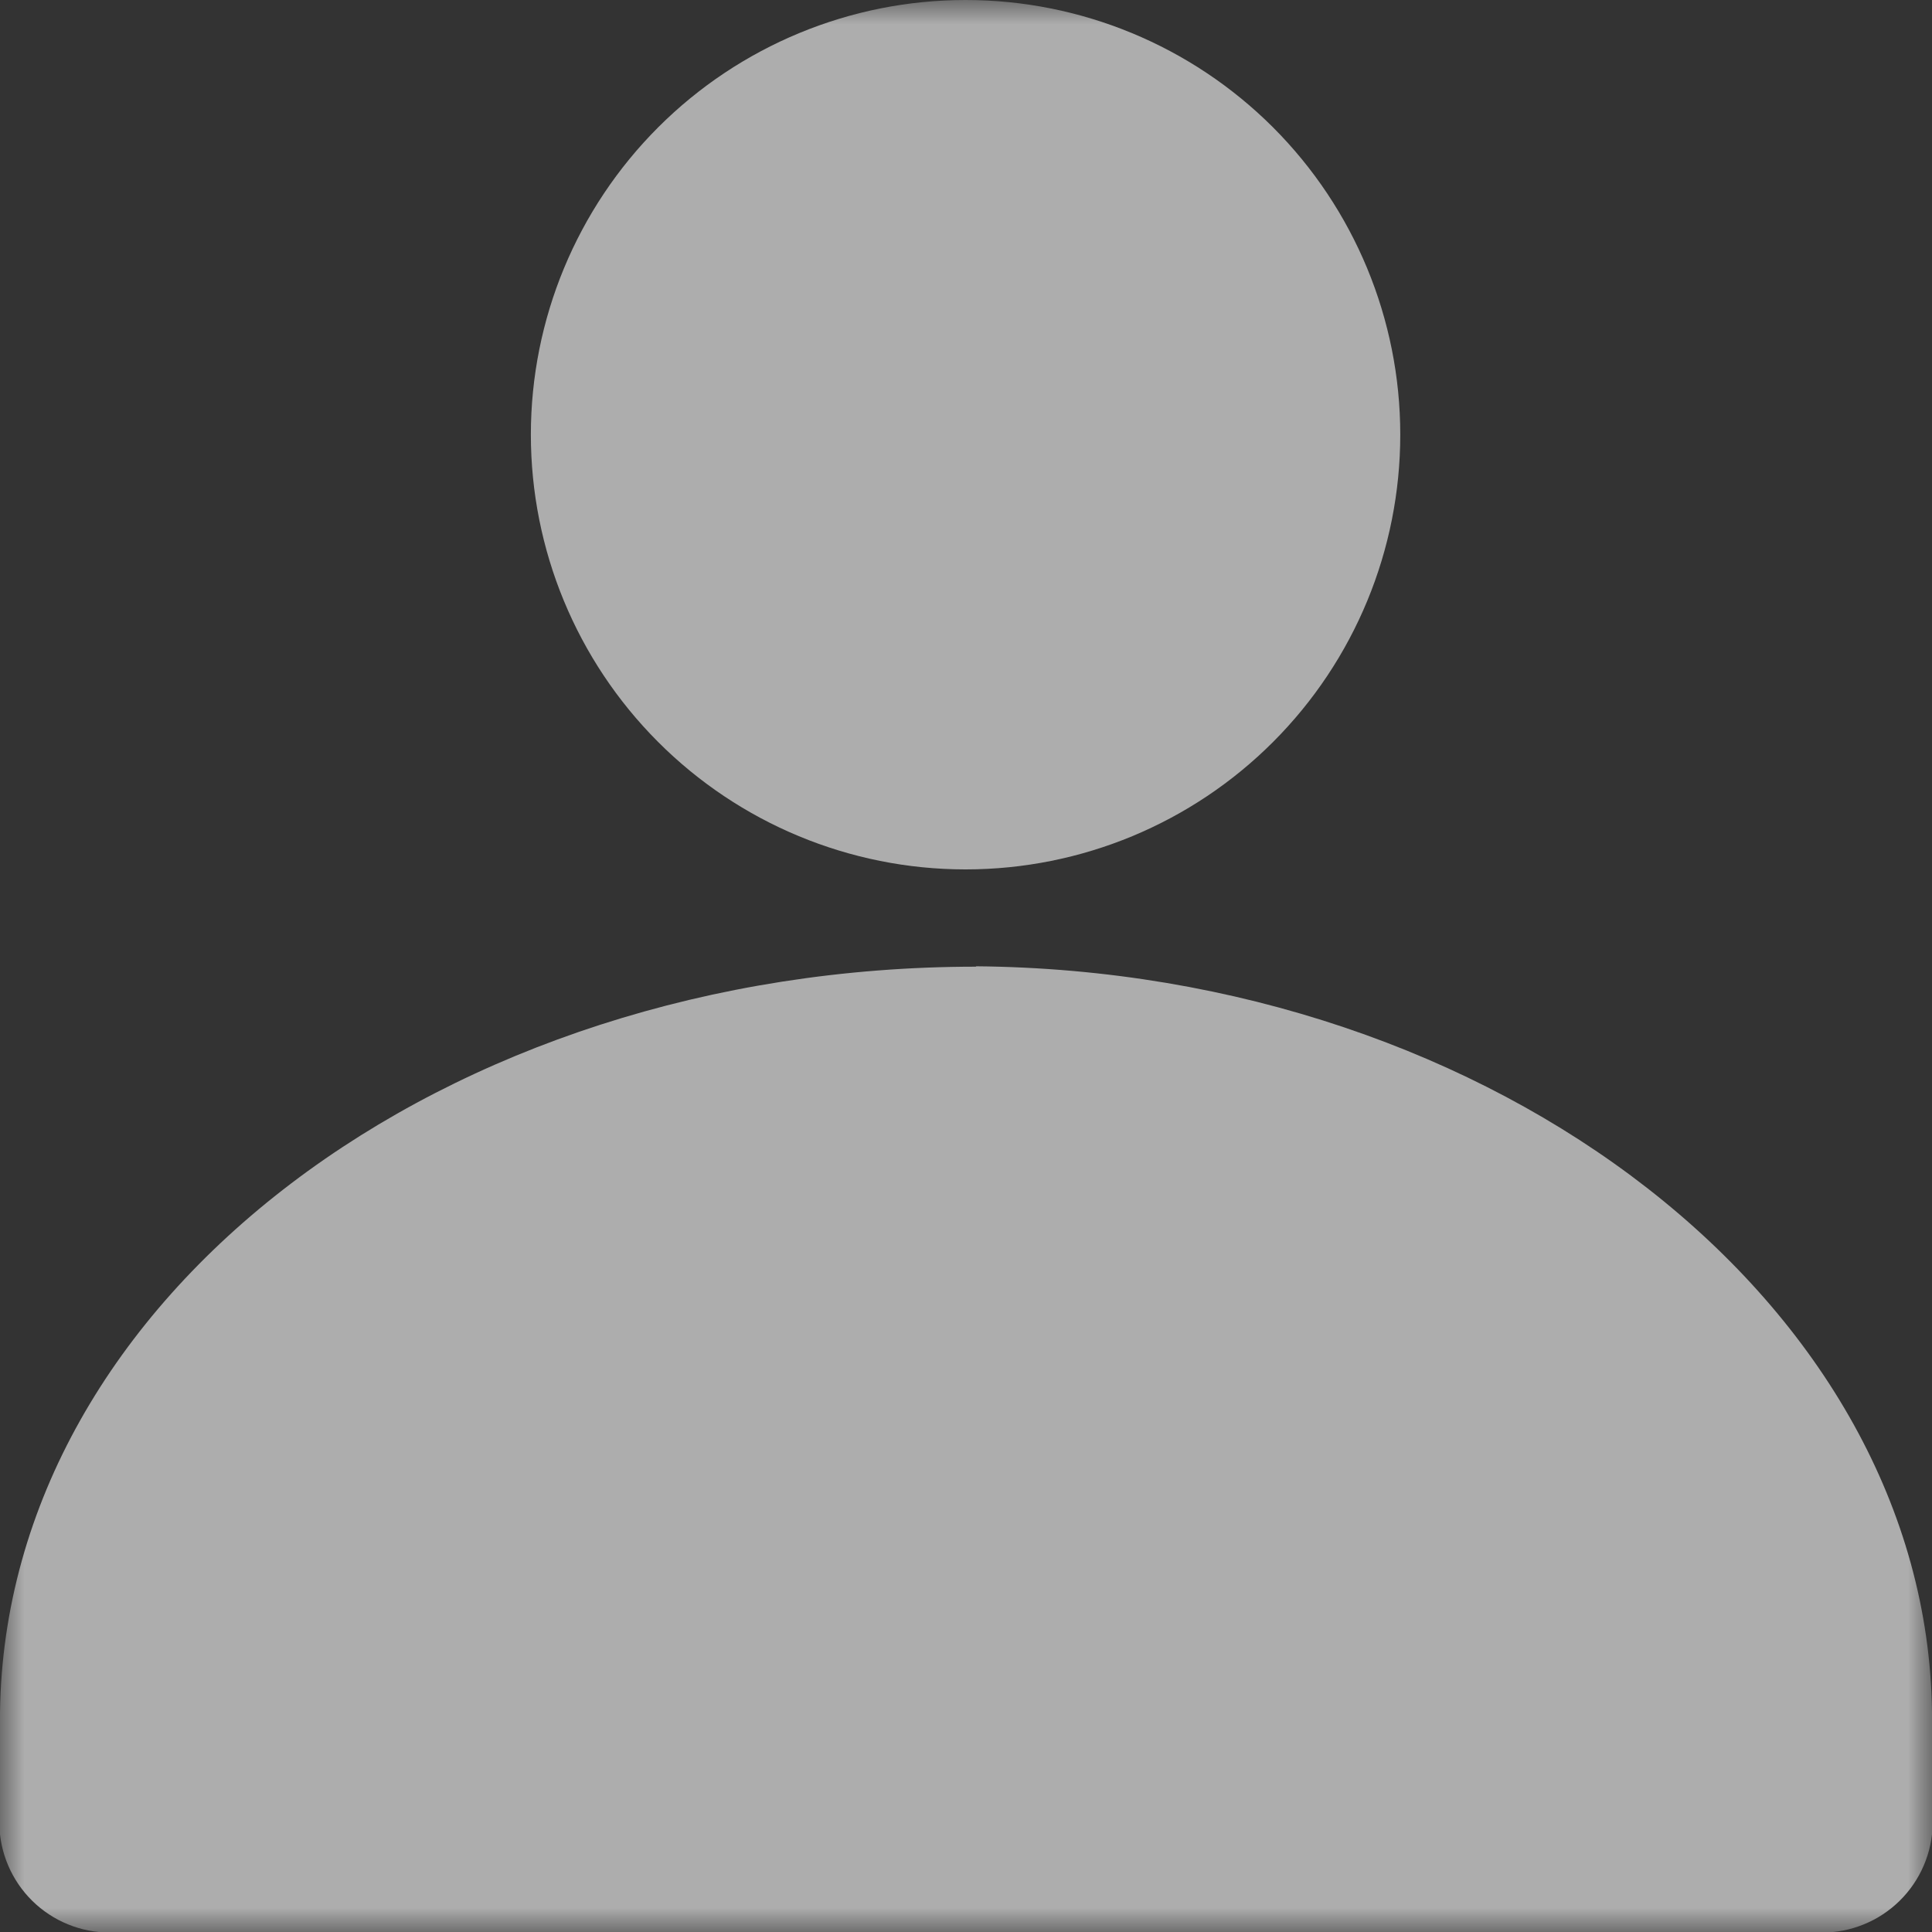 <svg width="40" height="40" viewBox="0 0 40 40" fill="none" xmlns="http://www.w3.org/2000/svg">
<rect x="0" y="0" width="40" height="40" fill="#333333" stroke="none"/>
<mask id="mask0_259_7181" style="mask-type:luminance" maskUnits="userSpaceOnUse" x="0" y="0" width="40" height="40">
<path d="M40 0H0V40H40V0Z" fill="white"/>
</mask>
<g mask="url(#mask0_259_7181)">
<path d="M20.214 20.014C9.212 20.014 0.118 26.842 0 35.448V37.98C0.067 38.578 0.367 39.125 0.834 39.503C1.302 39.881 1.9 40.06 2.498 40H37.498C38.097 40.06 38.695 39.881 39.163 39.503C39.631 39.125 39.932 38.578 40 37.98V35.44C39.888 27.024 31 20.096 20.2 20.006" fill="white" fill-opacity="0.6"/>
<path d="M19.99 18H20C22.386 17.998 24.674 17.048 26.36 15.359C28.046 13.671 28.992 11.382 28.991 8.995C28.99 6.609 28.041 4.321 26.354 2.634C24.666 0.948 22.377 0 19.991 0C17.605 0 15.316 0.948 13.629 2.634C11.941 4.321 10.992 6.609 10.991 8.995C10.99 11.382 11.937 13.671 13.623 15.359C15.309 17.048 17.596 17.998 19.982 18" fill="white" fill-opacity="0.6"/>
</g>
</svg>
